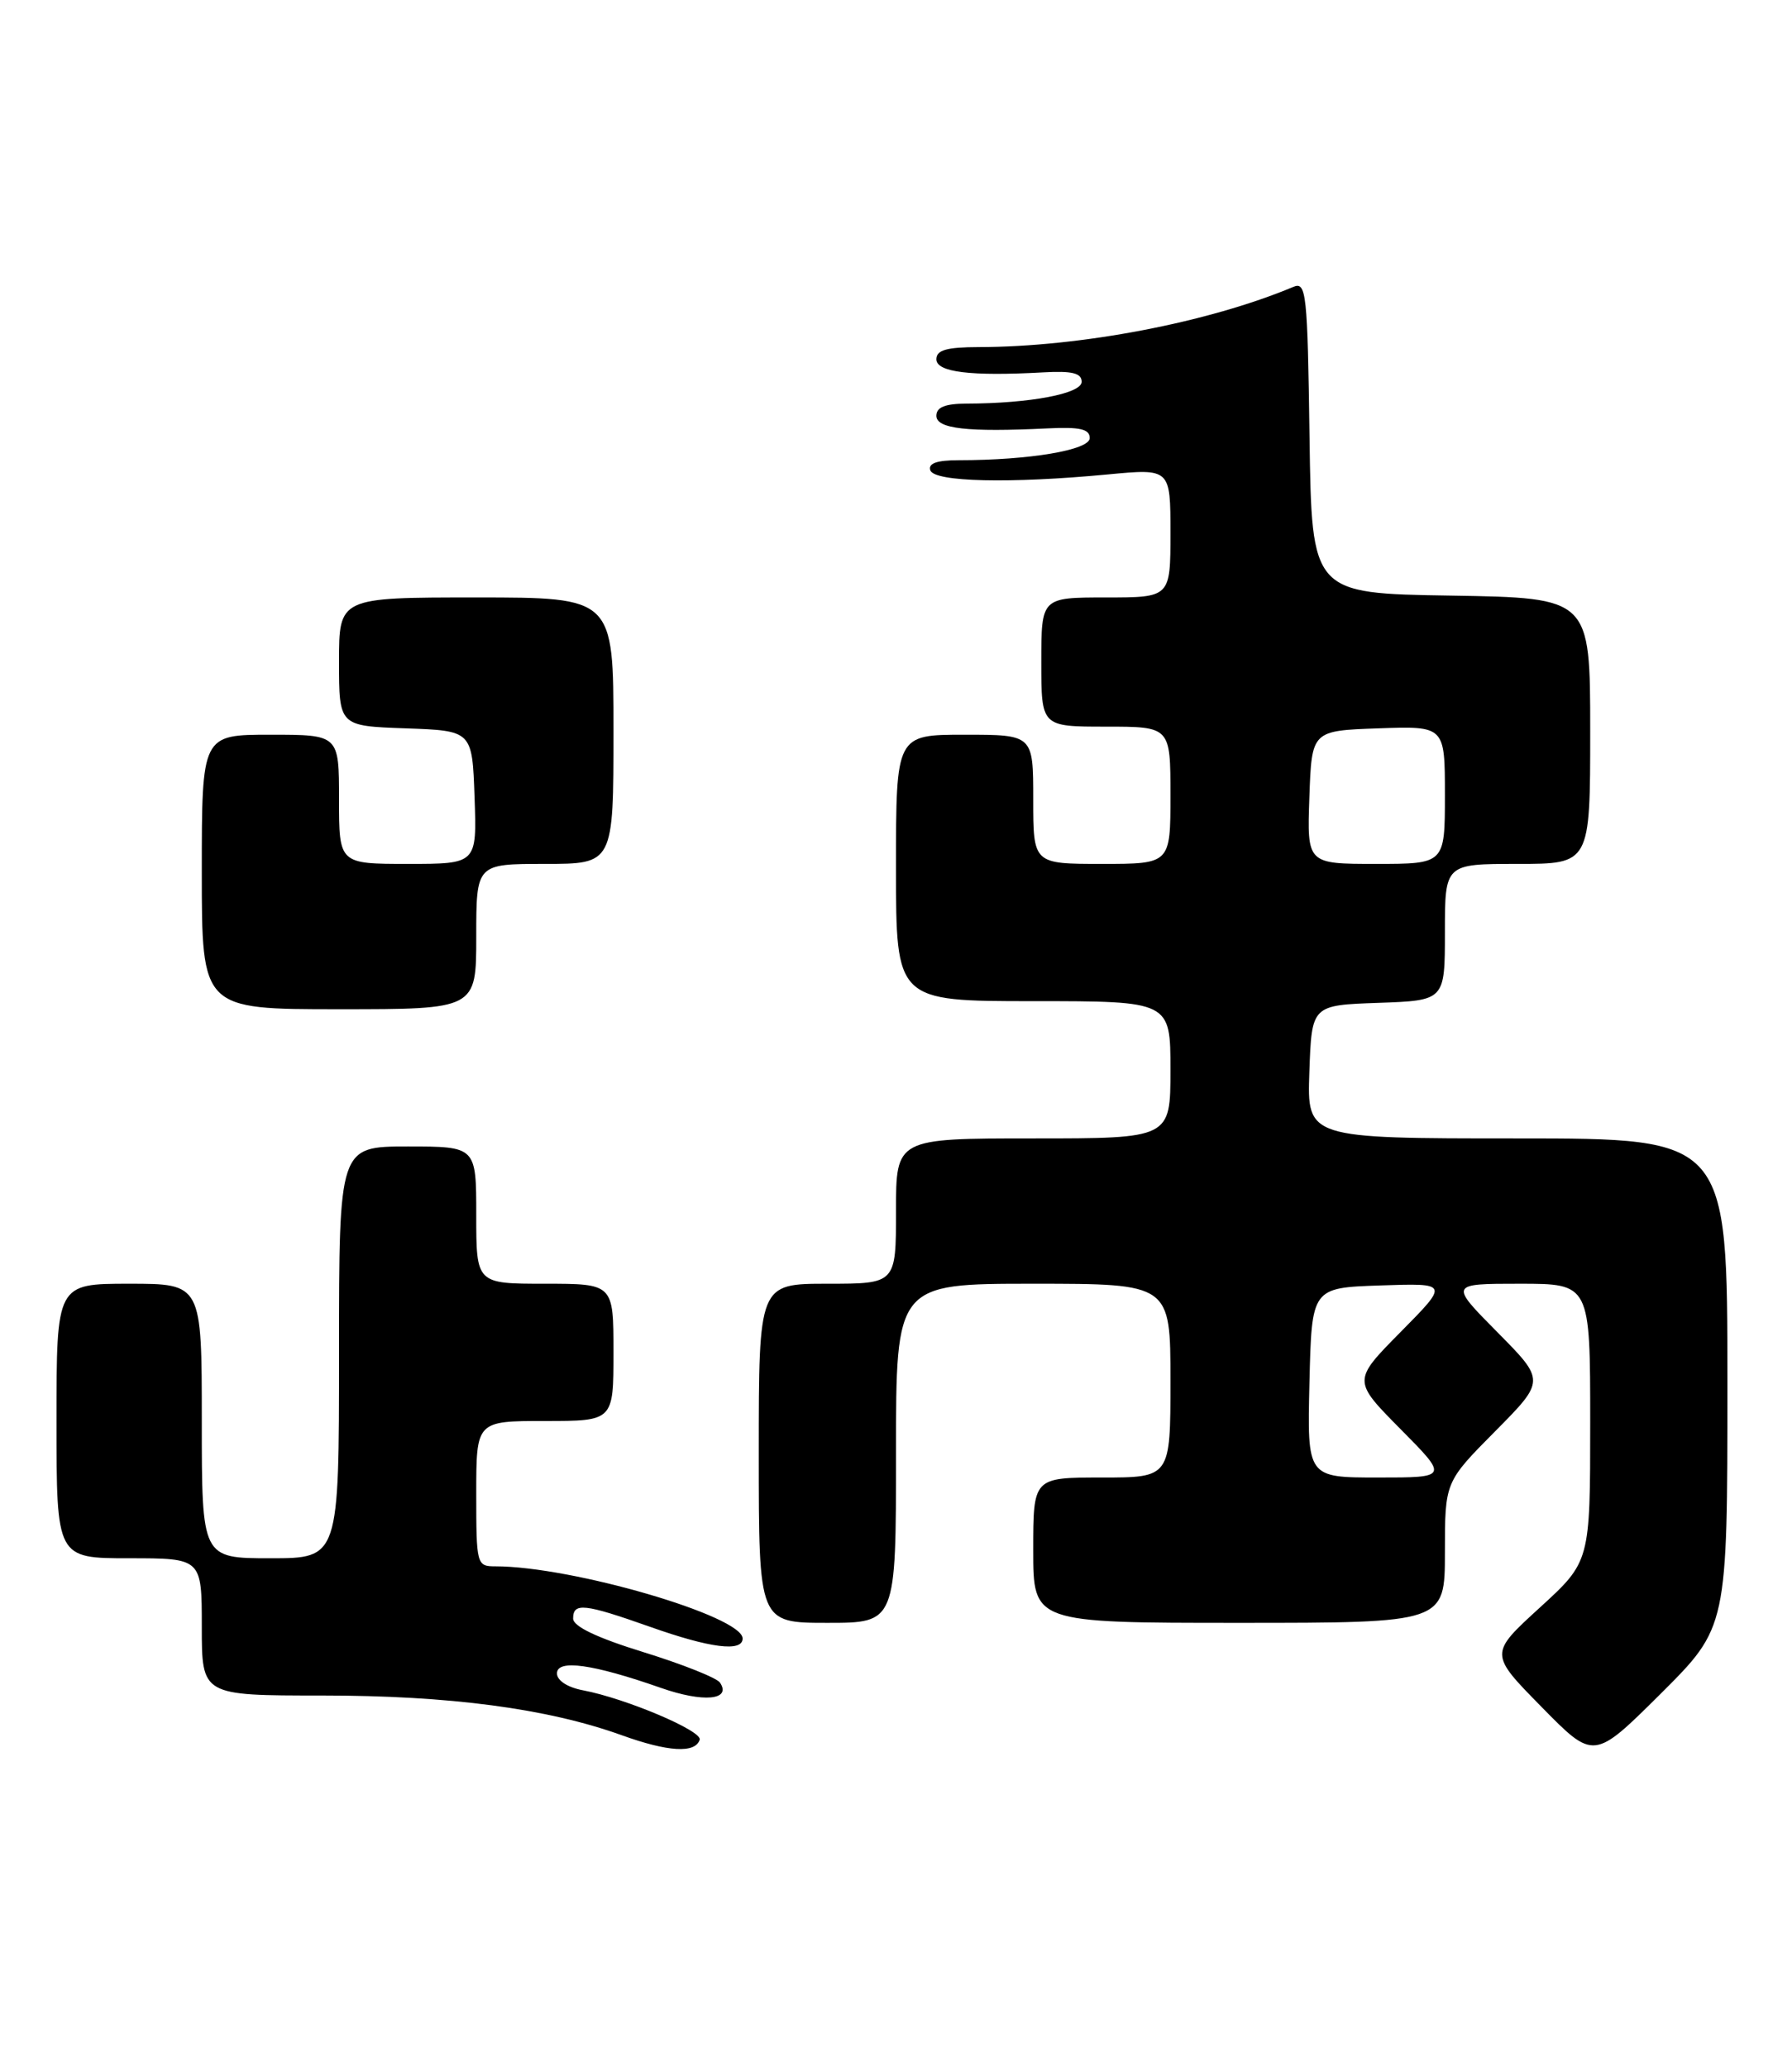 <?xml version="1.0" encoding="UTF-8" standalone="no"?>
<!DOCTYPE svg PUBLIC "-//W3C//DTD SVG 1.1//EN" "http://www.w3.org/Graphics/SVG/1.1/DTD/svg11.dtd" >
<svg xmlns="http://www.w3.org/2000/svg" xmlns:xlink="http://www.w3.org/1999/xlink" version="1.1" viewBox="0 0 222 256">
 <g >
 <path fill="currentColor"
d=" M 214.00 171.27 C 214.00 141.00 214.00 141.00 187.96 141.00 C 161.92 141.00 161.92 141.00 162.21 132.75 C 162.50 124.50 162.50 124.50 170.75 124.21 C 179.00 123.92 179.00 123.92 179.00 115.46 C 179.00 107.00 179.00 107.00 188.00 107.00 C 197.00 107.00 197.00 107.00 197.00 90.52 C 197.00 74.05 197.00 74.05 179.75 73.77 C 162.50 73.50 162.50 73.50 162.23 54.15 C 161.98 36.26 161.83 34.86 160.23 35.53 C 149.71 39.94 133.87 42.97 121.25 42.99 C 117.25 43.00 116.00 43.36 116.00 44.50 C 116.00 46.10 120.23 46.62 129.25 46.12 C 132.83 45.92 134.00 46.21 134.00 47.29 C 134.00 48.76 127.59 49.97 119.75 49.99 C 117.09 50.00 116.00 50.43 116.00 51.50 C 116.00 53.11 119.84 53.54 129.75 53.06 C 133.80 52.86 135.00 53.14 135.00 54.26 C 135.00 55.74 127.55 57.00 118.77 57.00 C 116.06 57.00 114.96 57.39 115.25 58.25 C 115.74 59.70 125.15 59.91 137.25 58.76 C 145.00 58.03 145.00 58.03 145.00 66.01 C 145.00 74.00 145.00 74.00 137.00 74.00 C 129.00 74.00 129.00 74.00 129.00 82.00 C 129.00 90.00 129.00 90.00 137.00 90.00 C 145.00 90.00 145.00 90.00 145.00 98.50 C 145.00 107.00 145.00 107.00 136.50 107.00 C 128.00 107.00 128.00 107.00 128.00 99.00 C 128.00 91.00 128.00 91.00 119.50 91.00 C 111.00 91.00 111.00 91.00 111.00 107.50 C 111.00 124.00 111.00 124.00 128.00 124.00 C 145.00 124.00 145.00 124.00 145.00 132.50 C 145.00 141.00 145.00 141.00 128.00 141.00 C 111.00 141.00 111.00 141.00 111.00 150.00 C 111.00 159.00 111.00 159.00 102.50 159.00 C 94.00 159.00 94.00 159.00 94.00 180.00 C 94.00 201.00 94.00 201.00 102.50 201.00 C 111.00 201.00 111.00 201.00 111.00 180.00 C 111.00 159.00 111.00 159.00 128.00 159.00 C 145.00 159.00 145.00 159.00 145.00 171.00 C 145.00 183.00 145.00 183.00 136.50 183.00 C 128.00 183.00 128.00 183.00 128.00 192.00 C 128.00 201.00 128.00 201.00 153.50 201.00 C 179.00 201.00 179.00 201.00 179.00 192.28 C 179.00 183.55 179.00 183.55 185.22 177.28 C 191.44 171.00 191.44 171.00 185.50 165.00 C 179.56 159.00 179.56 159.00 188.28 159.00 C 197.00 159.00 197.00 159.00 197.00 176.21 C 197.00 193.41 197.00 193.41 190.75 199.12 C 184.50 204.83 184.50 204.83 190.98 211.42 C 197.45 218.01 197.45 218.01 205.73 209.78 C 214.00 201.54 214.00 201.54 214.00 171.27 Z  M 86.68 215.48 C 87.04 214.39 77.55 210.37 72.25 209.36 C 70.32 209.00 69.00 208.15 69.00 207.26 C 69.00 205.48 73.44 206.10 81.89 209.06 C 87.11 210.89 90.64 210.58 89.20 208.41 C 88.82 207.82 84.56 206.13 79.75 204.64 C 73.95 202.85 71.00 201.44 71.00 200.47 C 71.00 198.46 72.37 198.61 80.50 201.48 C 88.00 204.14 92.00 204.64 92.00 202.94 C 92.00 200.17 70.88 194.00 61.37 194.00 C 59.05 194.00 59.00 193.80 59.00 185.00 C 59.00 176.00 59.00 176.00 67.50 176.00 C 76.00 176.00 76.00 176.00 76.00 167.50 C 76.00 159.00 76.00 159.00 67.50 159.00 C 59.00 159.00 59.00 159.00 59.00 150.50 C 59.00 142.00 59.00 142.00 50.50 142.00 C 42.00 142.00 42.00 142.00 42.00 167.50 C 42.00 193.00 42.00 193.00 33.50 193.00 C 25.00 193.00 25.00 193.00 25.00 176.00 C 25.00 159.00 25.00 159.00 16.00 159.00 C 7.00 159.00 7.00 159.00 7.00 176.00 C 7.00 193.00 7.00 193.00 16.00 193.00 C 25.00 193.00 25.00 193.00 25.00 201.50 C 25.00 210.00 25.00 210.00 39.87 210.00 C 55.68 210.00 67.79 211.60 77.00 214.91 C 82.77 216.99 86.12 217.19 86.68 215.48 Z  M 59.00 116.00 C 59.00 107.00 59.00 107.00 67.50 107.00 C 76.00 107.00 76.00 107.00 76.00 90.50 C 76.00 74.00 76.00 74.00 59.00 74.00 C 42.00 74.00 42.00 74.00 42.00 81.96 C 42.00 89.92 42.00 89.92 50.25 90.21 C 58.50 90.50 58.50 90.50 58.79 98.75 C 59.08 107.00 59.08 107.00 50.54 107.00 C 42.00 107.00 42.00 107.00 42.00 99.00 C 42.00 91.00 42.00 91.00 33.50 91.00 C 25.00 91.00 25.00 91.00 25.00 108.00 C 25.00 125.00 25.00 125.00 42.00 125.00 C 59.00 125.00 59.00 125.00 59.00 116.00 Z  M 162.22 171.25 C 162.50 159.50 162.50 159.50 171.00 159.21 C 179.50 158.92 179.50 158.92 173.53 164.96 C 167.56 171.00 167.56 171.00 173.50 177.00 C 179.44 183.00 179.44 183.00 170.69 183.00 C 161.94 183.00 161.94 183.00 162.22 171.25 Z  M 162.21 98.75 C 162.50 90.50 162.50 90.50 170.75 90.21 C 179.00 89.92 179.00 89.92 179.00 98.46 C 179.00 107.00 179.00 107.00 170.46 107.00 C 161.92 107.00 161.92 107.00 162.21 98.75 Z "/>
</g>
</svg>